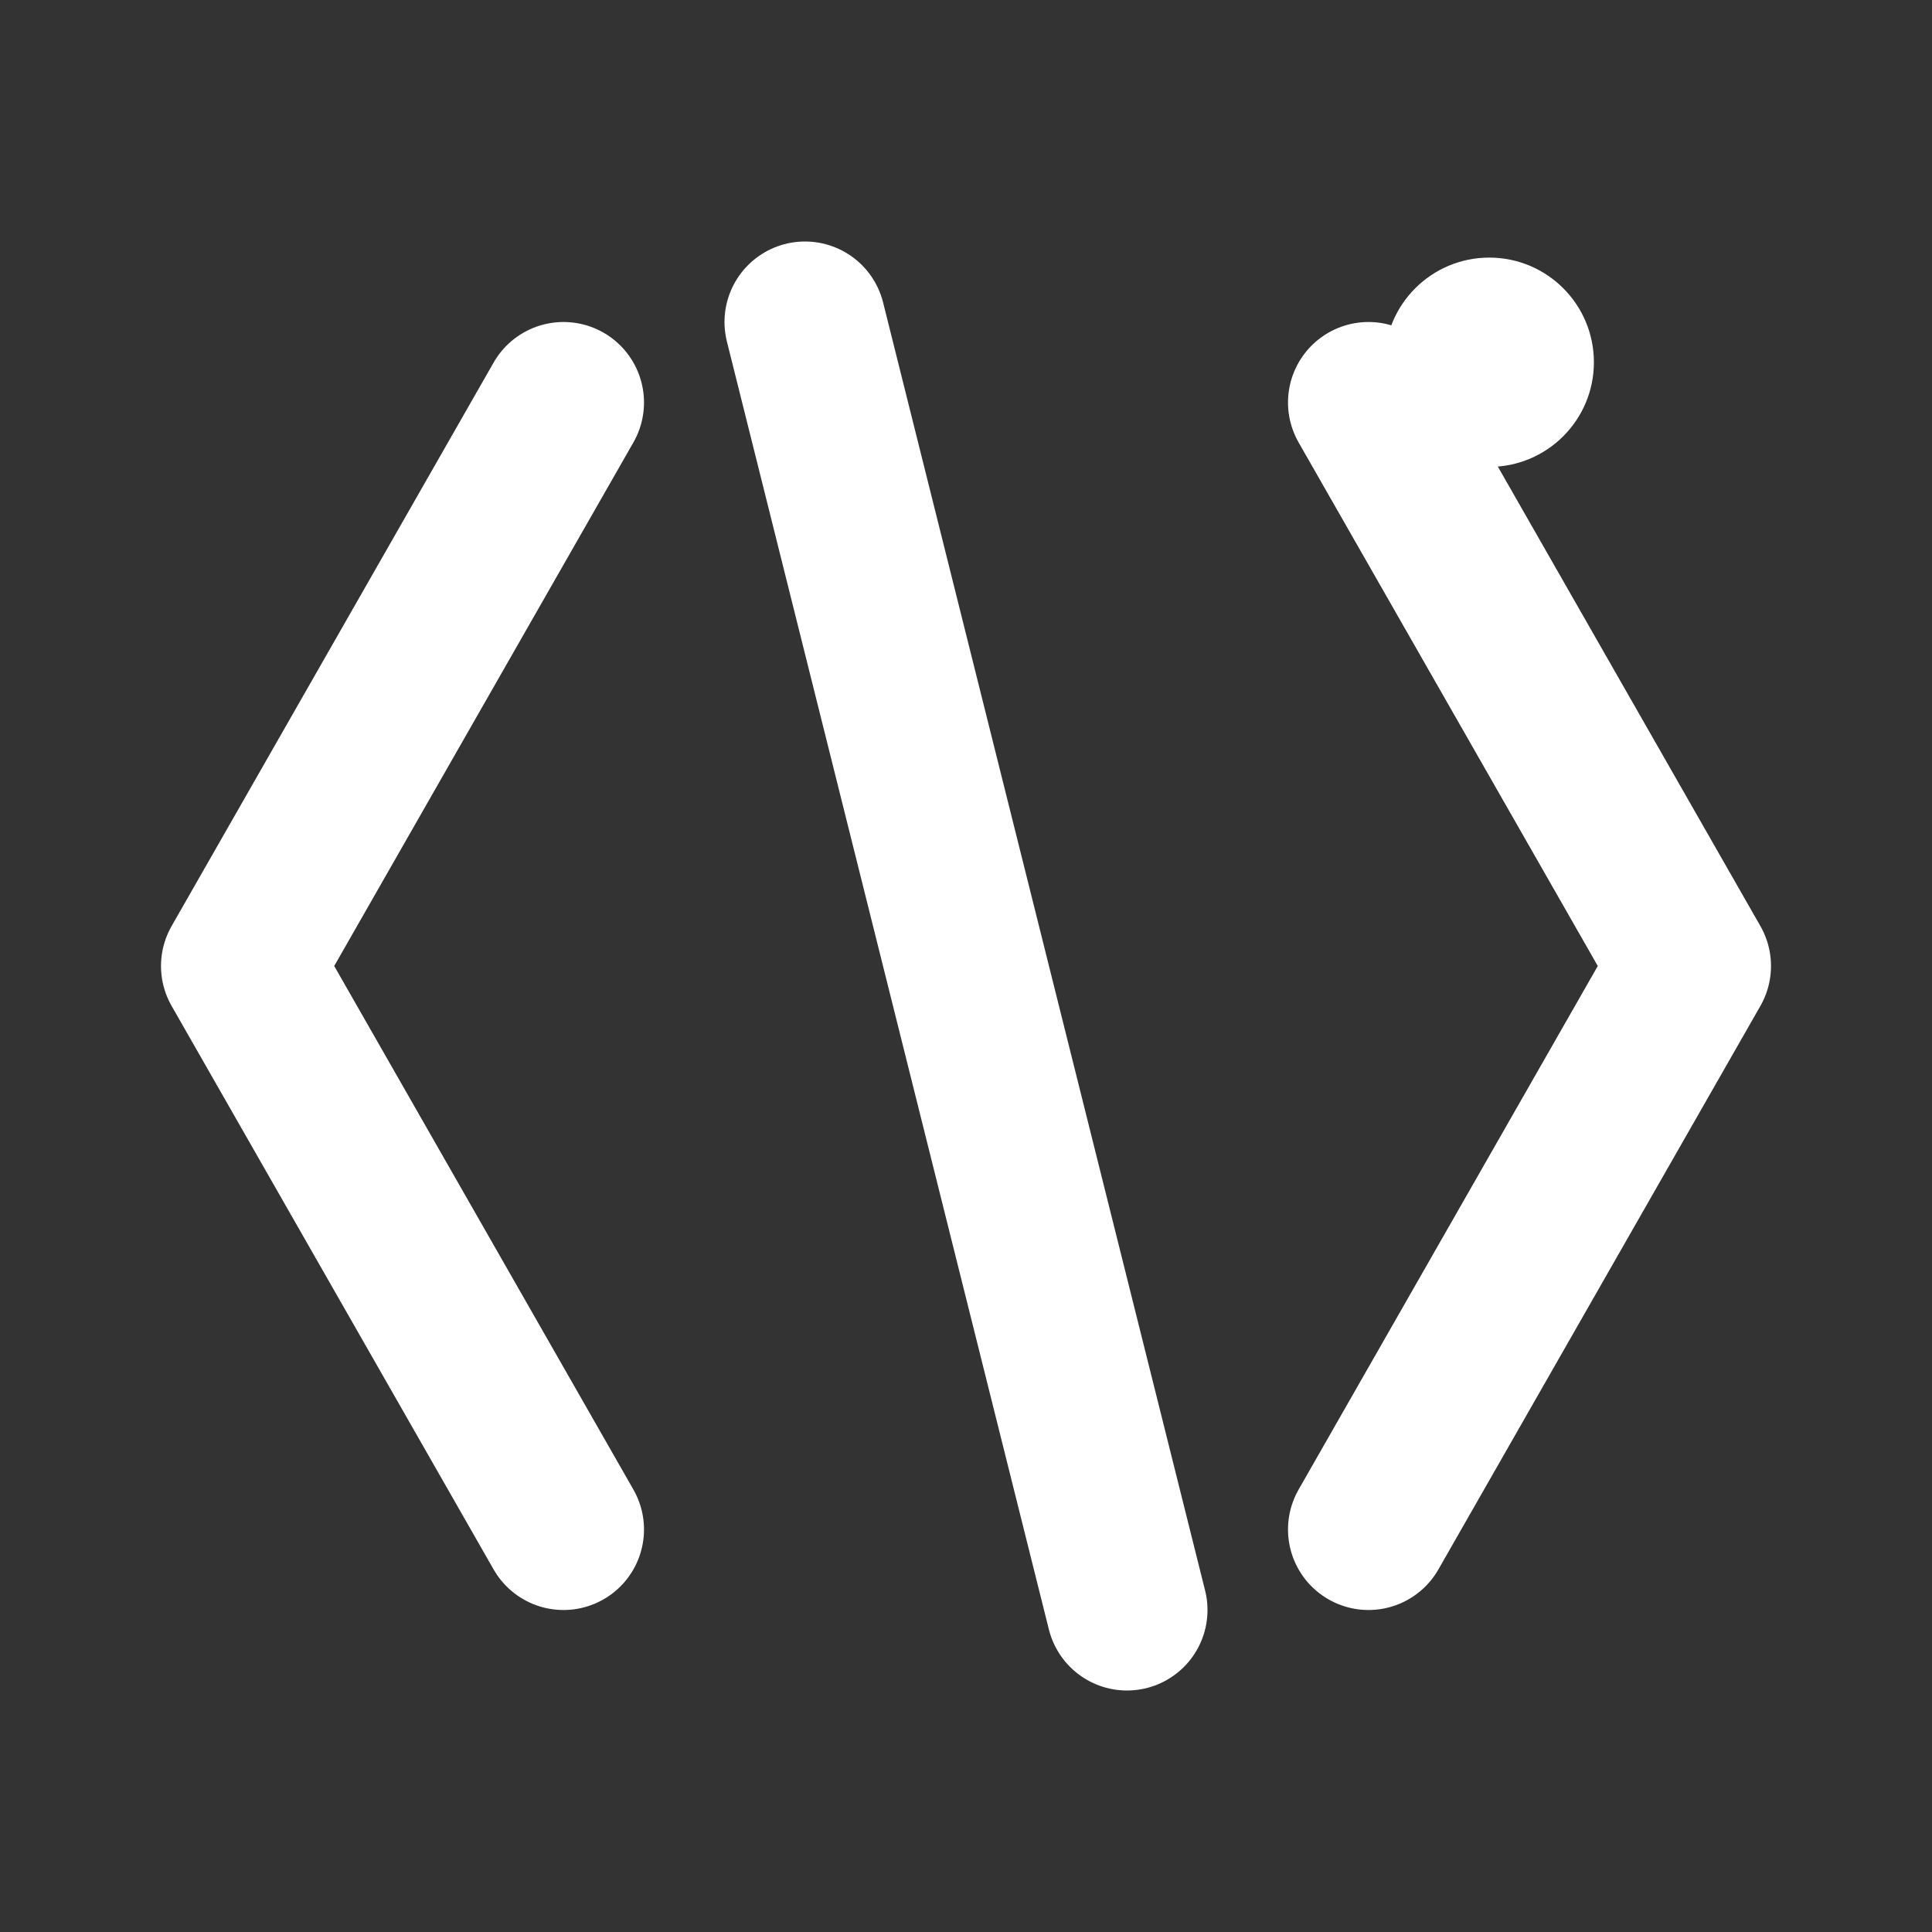 <svg xmlns="http://www.w3.org/2000/svg" width="28" height="28" viewBox="0 0 24 24" fill="none">
  <rect x="0" y="0" width="24" height="24" fill="#333333" stroke="none"/>
  <polyline points="7 5 3 12 7 19" stroke="#FFFFFF" stroke-width="2" stroke-linecap="round" stroke-linejoin="round"/>
  <polyline points="17 5 21 12 17 19" stroke="#FFFFFF" stroke-width="2" stroke-linecap="round" stroke-linejoin="round"/>
  <line x1="10" y1="4" x2="14" y2="20" stroke="#FFFFFF" stroke-width="2" stroke-linecap="round"/>
  <circle cx="18.5" cy="4.5" r="1.3" fill="#FFFFFF"/>
</svg>
